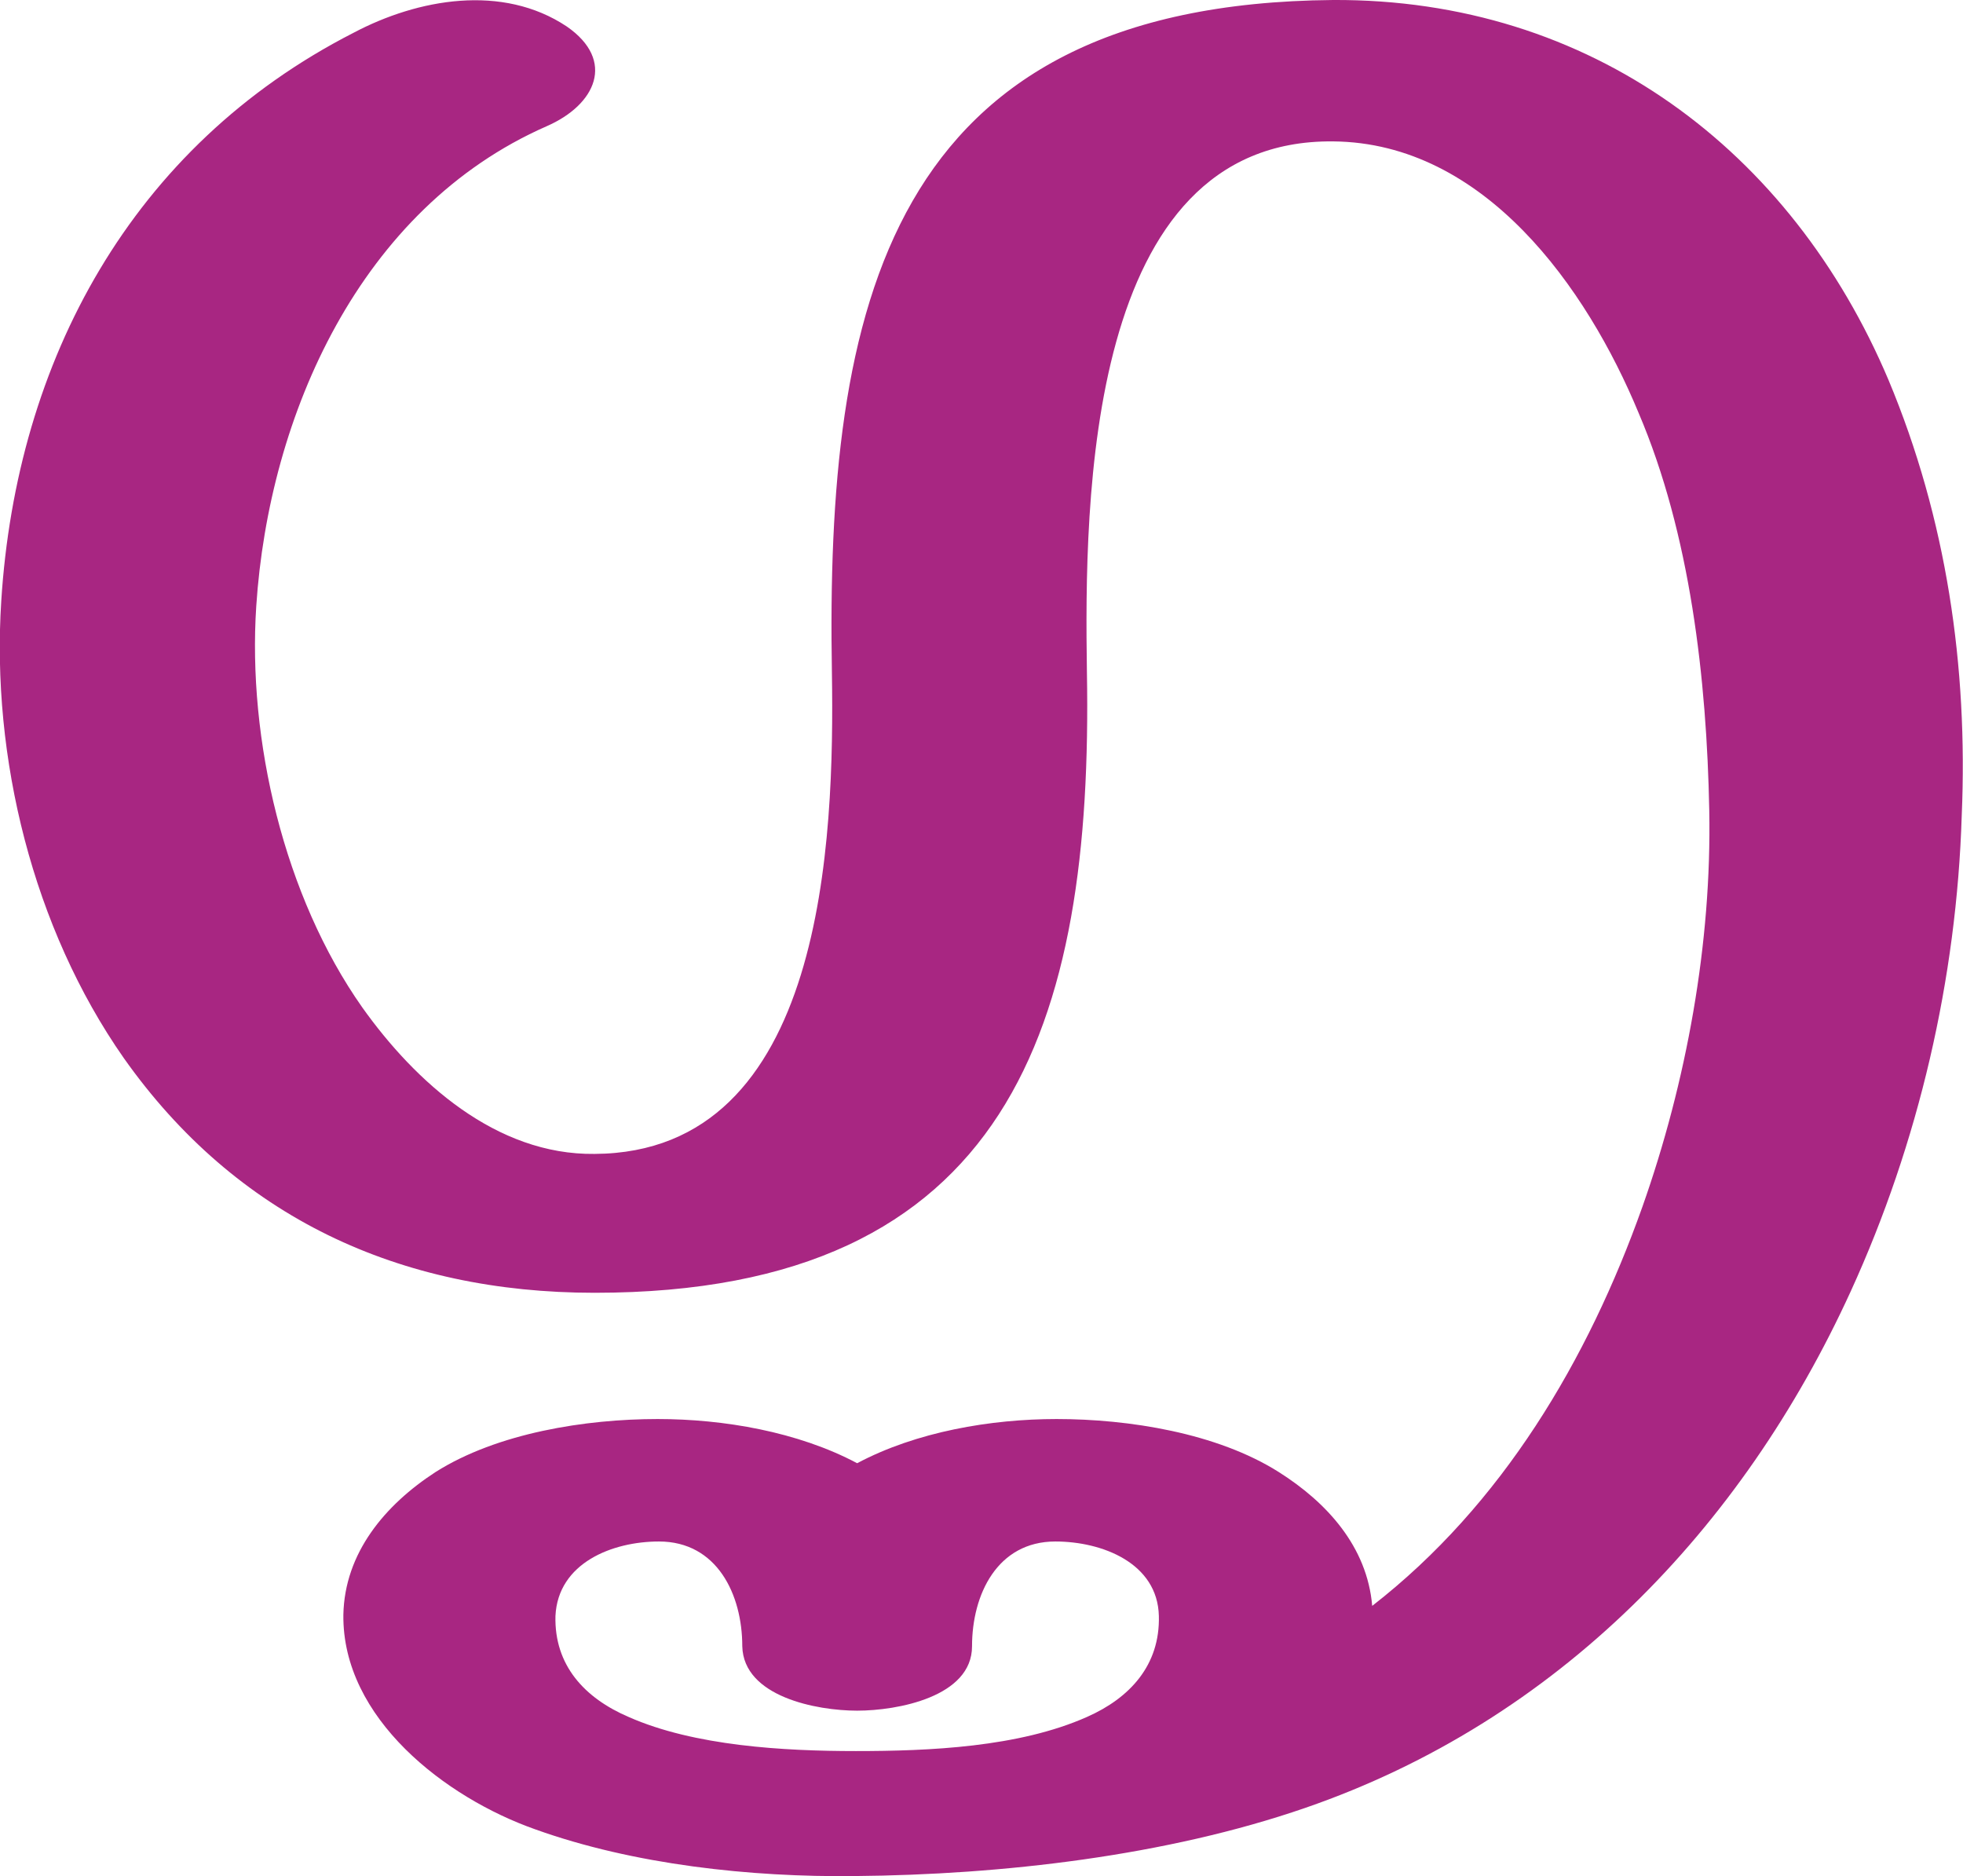 <?xml version="1.0" encoding="UTF-8"?>
<!DOCTYPE svg PUBLIC "-//W3C//DTD SVG 1.1//EN" "http://www.w3.org/Graphics/SVG/1.1/DTD/svg11.dtd">
<!-- Creator: CorelDRAW X8 -->
<svg xmlns="http://www.w3.org/2000/svg" xml:space="preserve" width="1555px" height="1486px" version="1.1" style="shape-rendering:geometricPrecision; text-rendering:geometricPrecision; image-rendering:optimizeQuality; fill-rule:evenodd; clip-rule:evenodd"
viewBox="0 0 1555 1486"
 xmlns:xlink="http://www.w3.org/1999/xlink">
 <defs>
  <style type="text/css">
   <![CDATA[
    .fil0 {fill:#A82682}
   ]]>
  </style>
 </defs>
 <g id="Layer_x0020_1">
  <path class="fil0" d="M678 1387c58,0 129,-3 183,-27 34,-15 58,-41 57,-80 -1,-42 -45,-59 -82,-59 -46,0 -66,42 -66,83 0,40 -59,51 -91,51 -32,0 -90,-11 -91,-51 0,-41 -20,-83 -66,-83 -37,0 -80,17 -82,59 -1,39 23,65 58,80 52,23 123,27 180,27zm409 -115c103,-80 171,-195 214,-316 35,-99 55,-209 53,-314 -2,-104 -15,-219 -56,-315 -41,-99 -122,-214 -242,-215 -196,-2 -197,285 -195,420 5,279 -61,492 -390,492 -155,0 -284,-60 -373,-186 -72,-103 -105,-238 -97,-362 12,-190 103,-360 279,-450 51,-27 118,-39 169,-5 39,27 23,62 -16,79 -148,65 -220,229 -230,380 -7,106 22,230 84,318 42,59 106,117 184,116 183,-1 190,-250 188,-381 -5,-289 43,-530 397,-533 204,-1 363,119 440,301 46,110 63,227 58,345 -4,129 -34,259 -88,377 -86,188 -232,340 -432,409 -110,38 -240,53 -357,54 -82,1 -175,-9 -253,-37 -71,-25 -153,-88 -152,-170 1,-49 33,-87 73,-113 49,-31 119,-42 176,-42 52,0 111,10 158,35 47,-25 106,-35 158,-35 57,0 127,11 176,42 38,24 70,59 74,106z"/>
 </g>
</svg>
